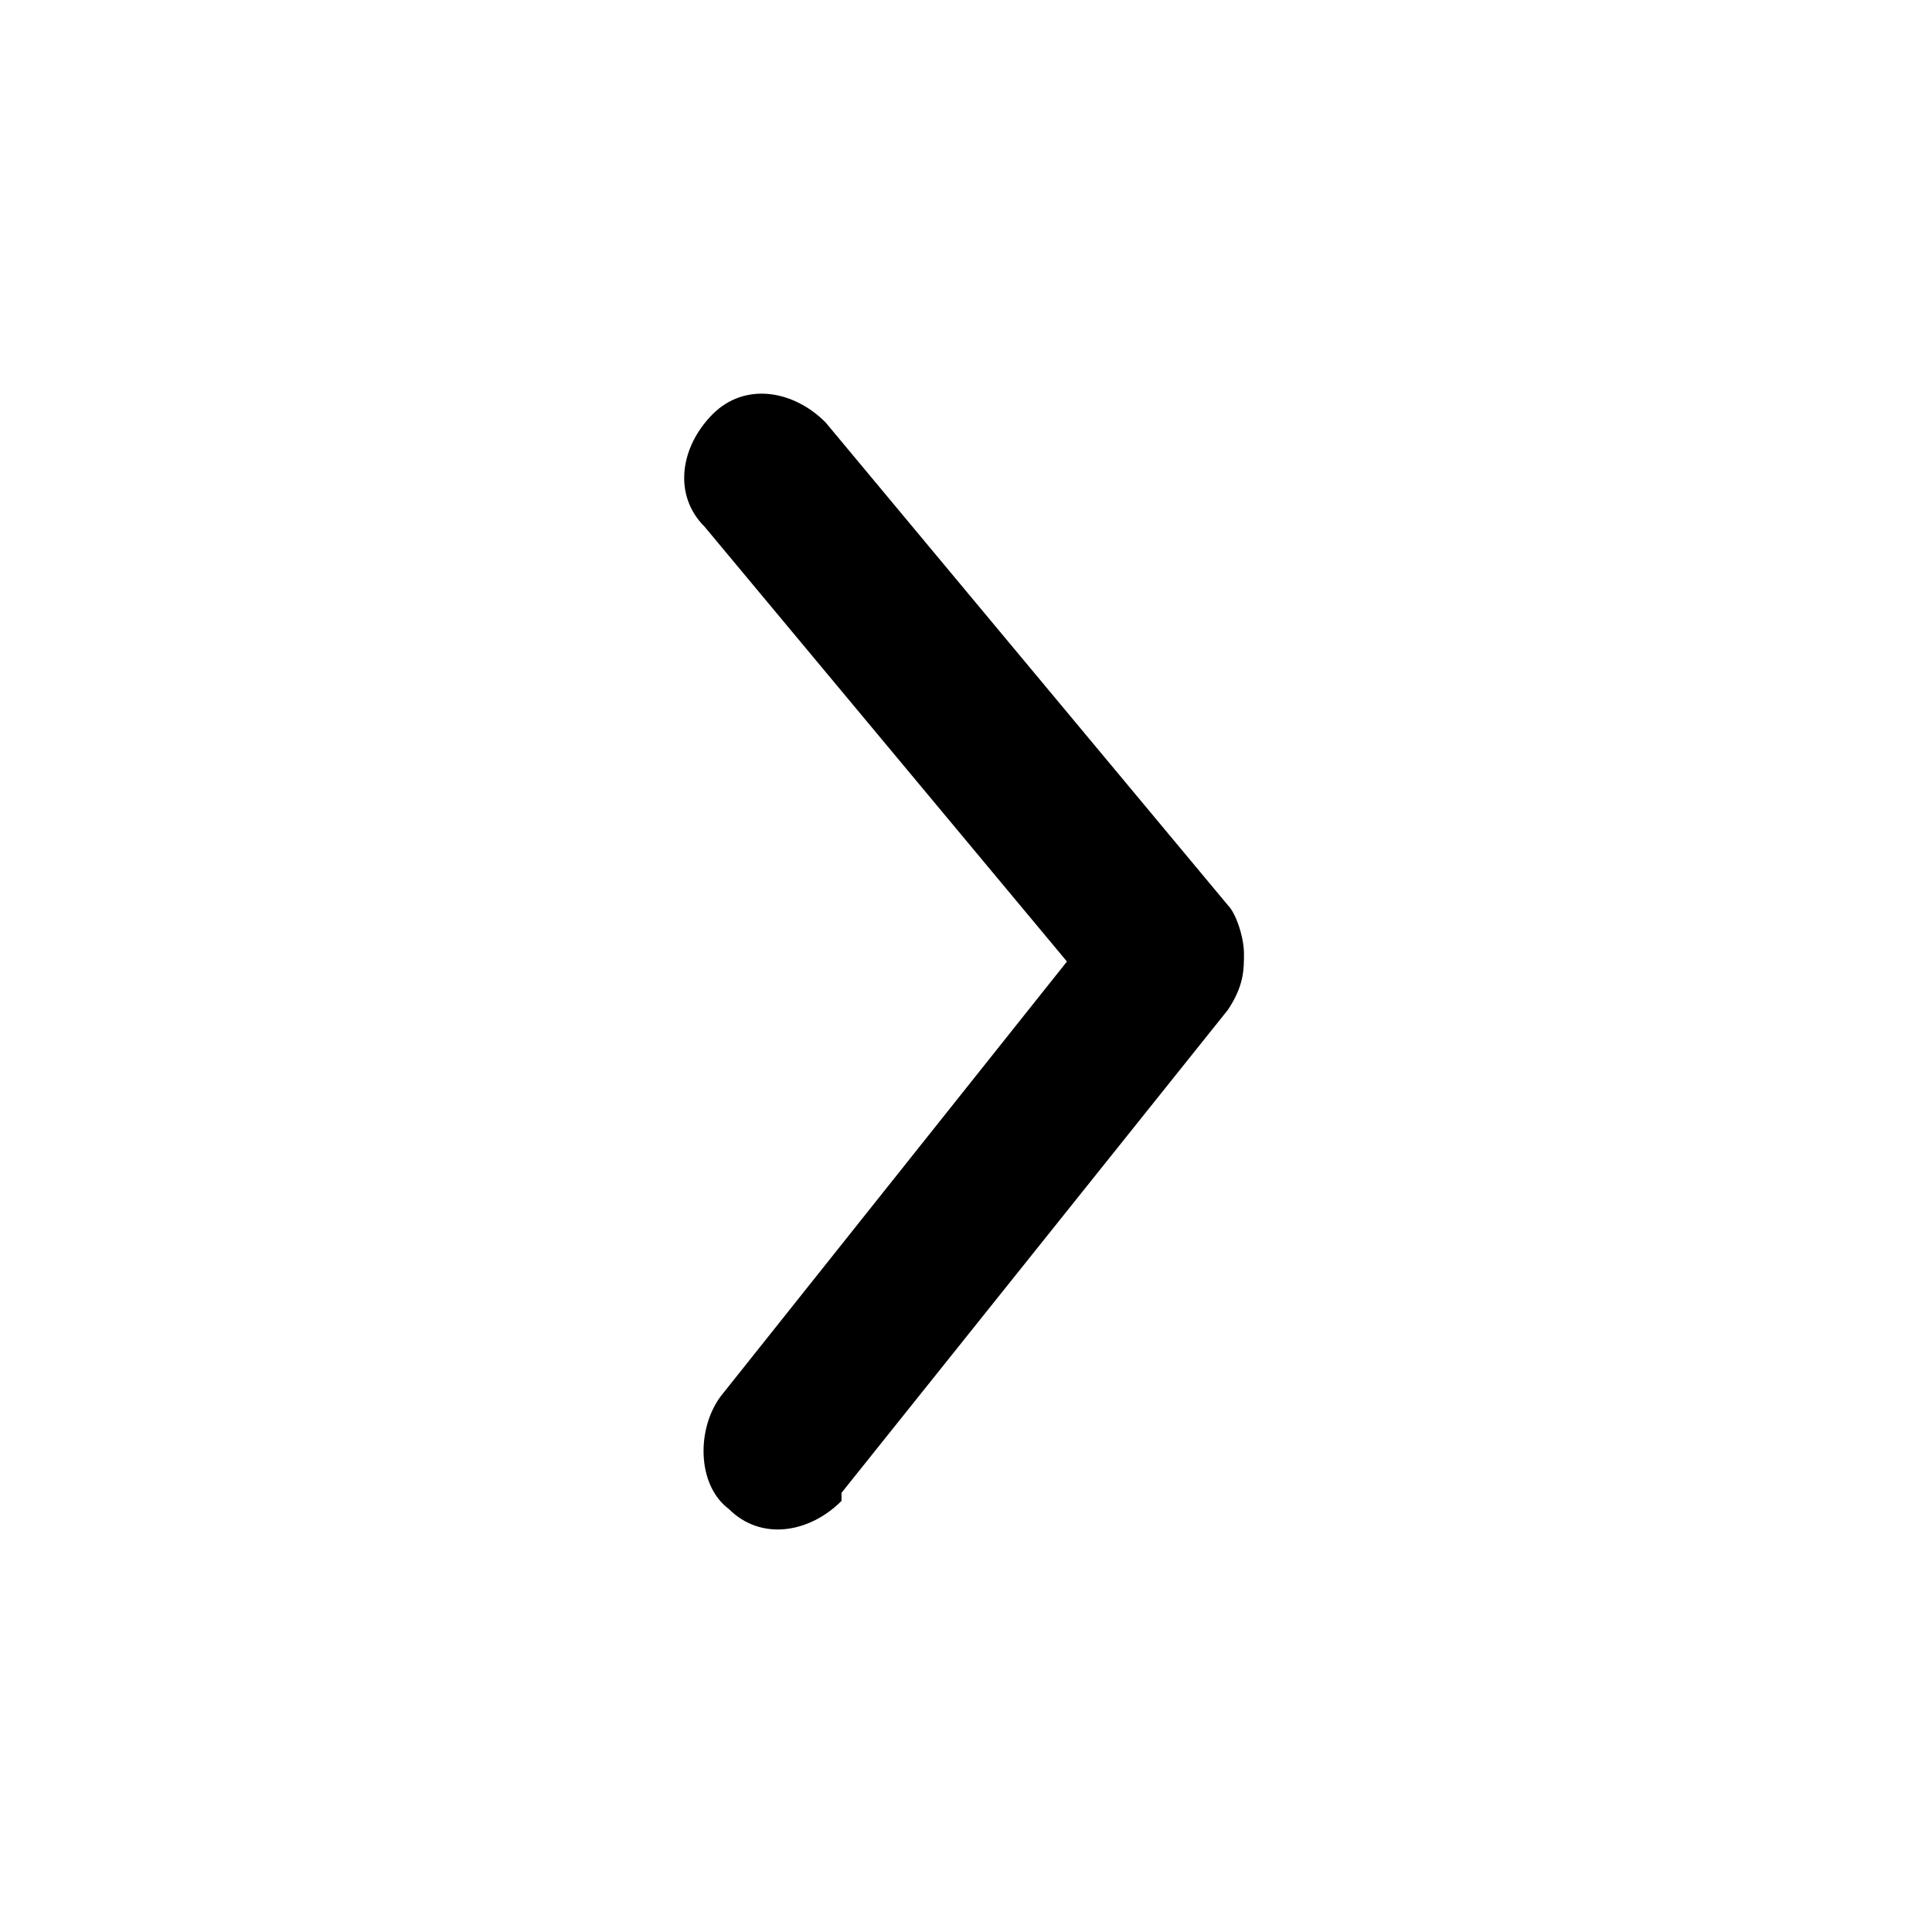 <svg width="16" height="16" viewBox="0 0 16 16" fill="none" xmlns="http://www.w3.org/2000/svg">
<path d="M10.302 7.897C10.302 7.763 10.236 7.563 10.169 7.497L6.836 3.497C6.569 3.23 6.169 3.163 5.902 3.43C5.636 3.697 5.569 4.097 5.836 4.363L8.836 7.963L5.969 11.563C5.769 11.83 5.769 12.297 6.036 12.497C6.302 12.763 6.702 12.697 6.969 12.43V12.363L10.169 8.363C10.302 8.163 10.302 8.03 10.302 7.897Z" fill="currentcolor"/>
</svg>

